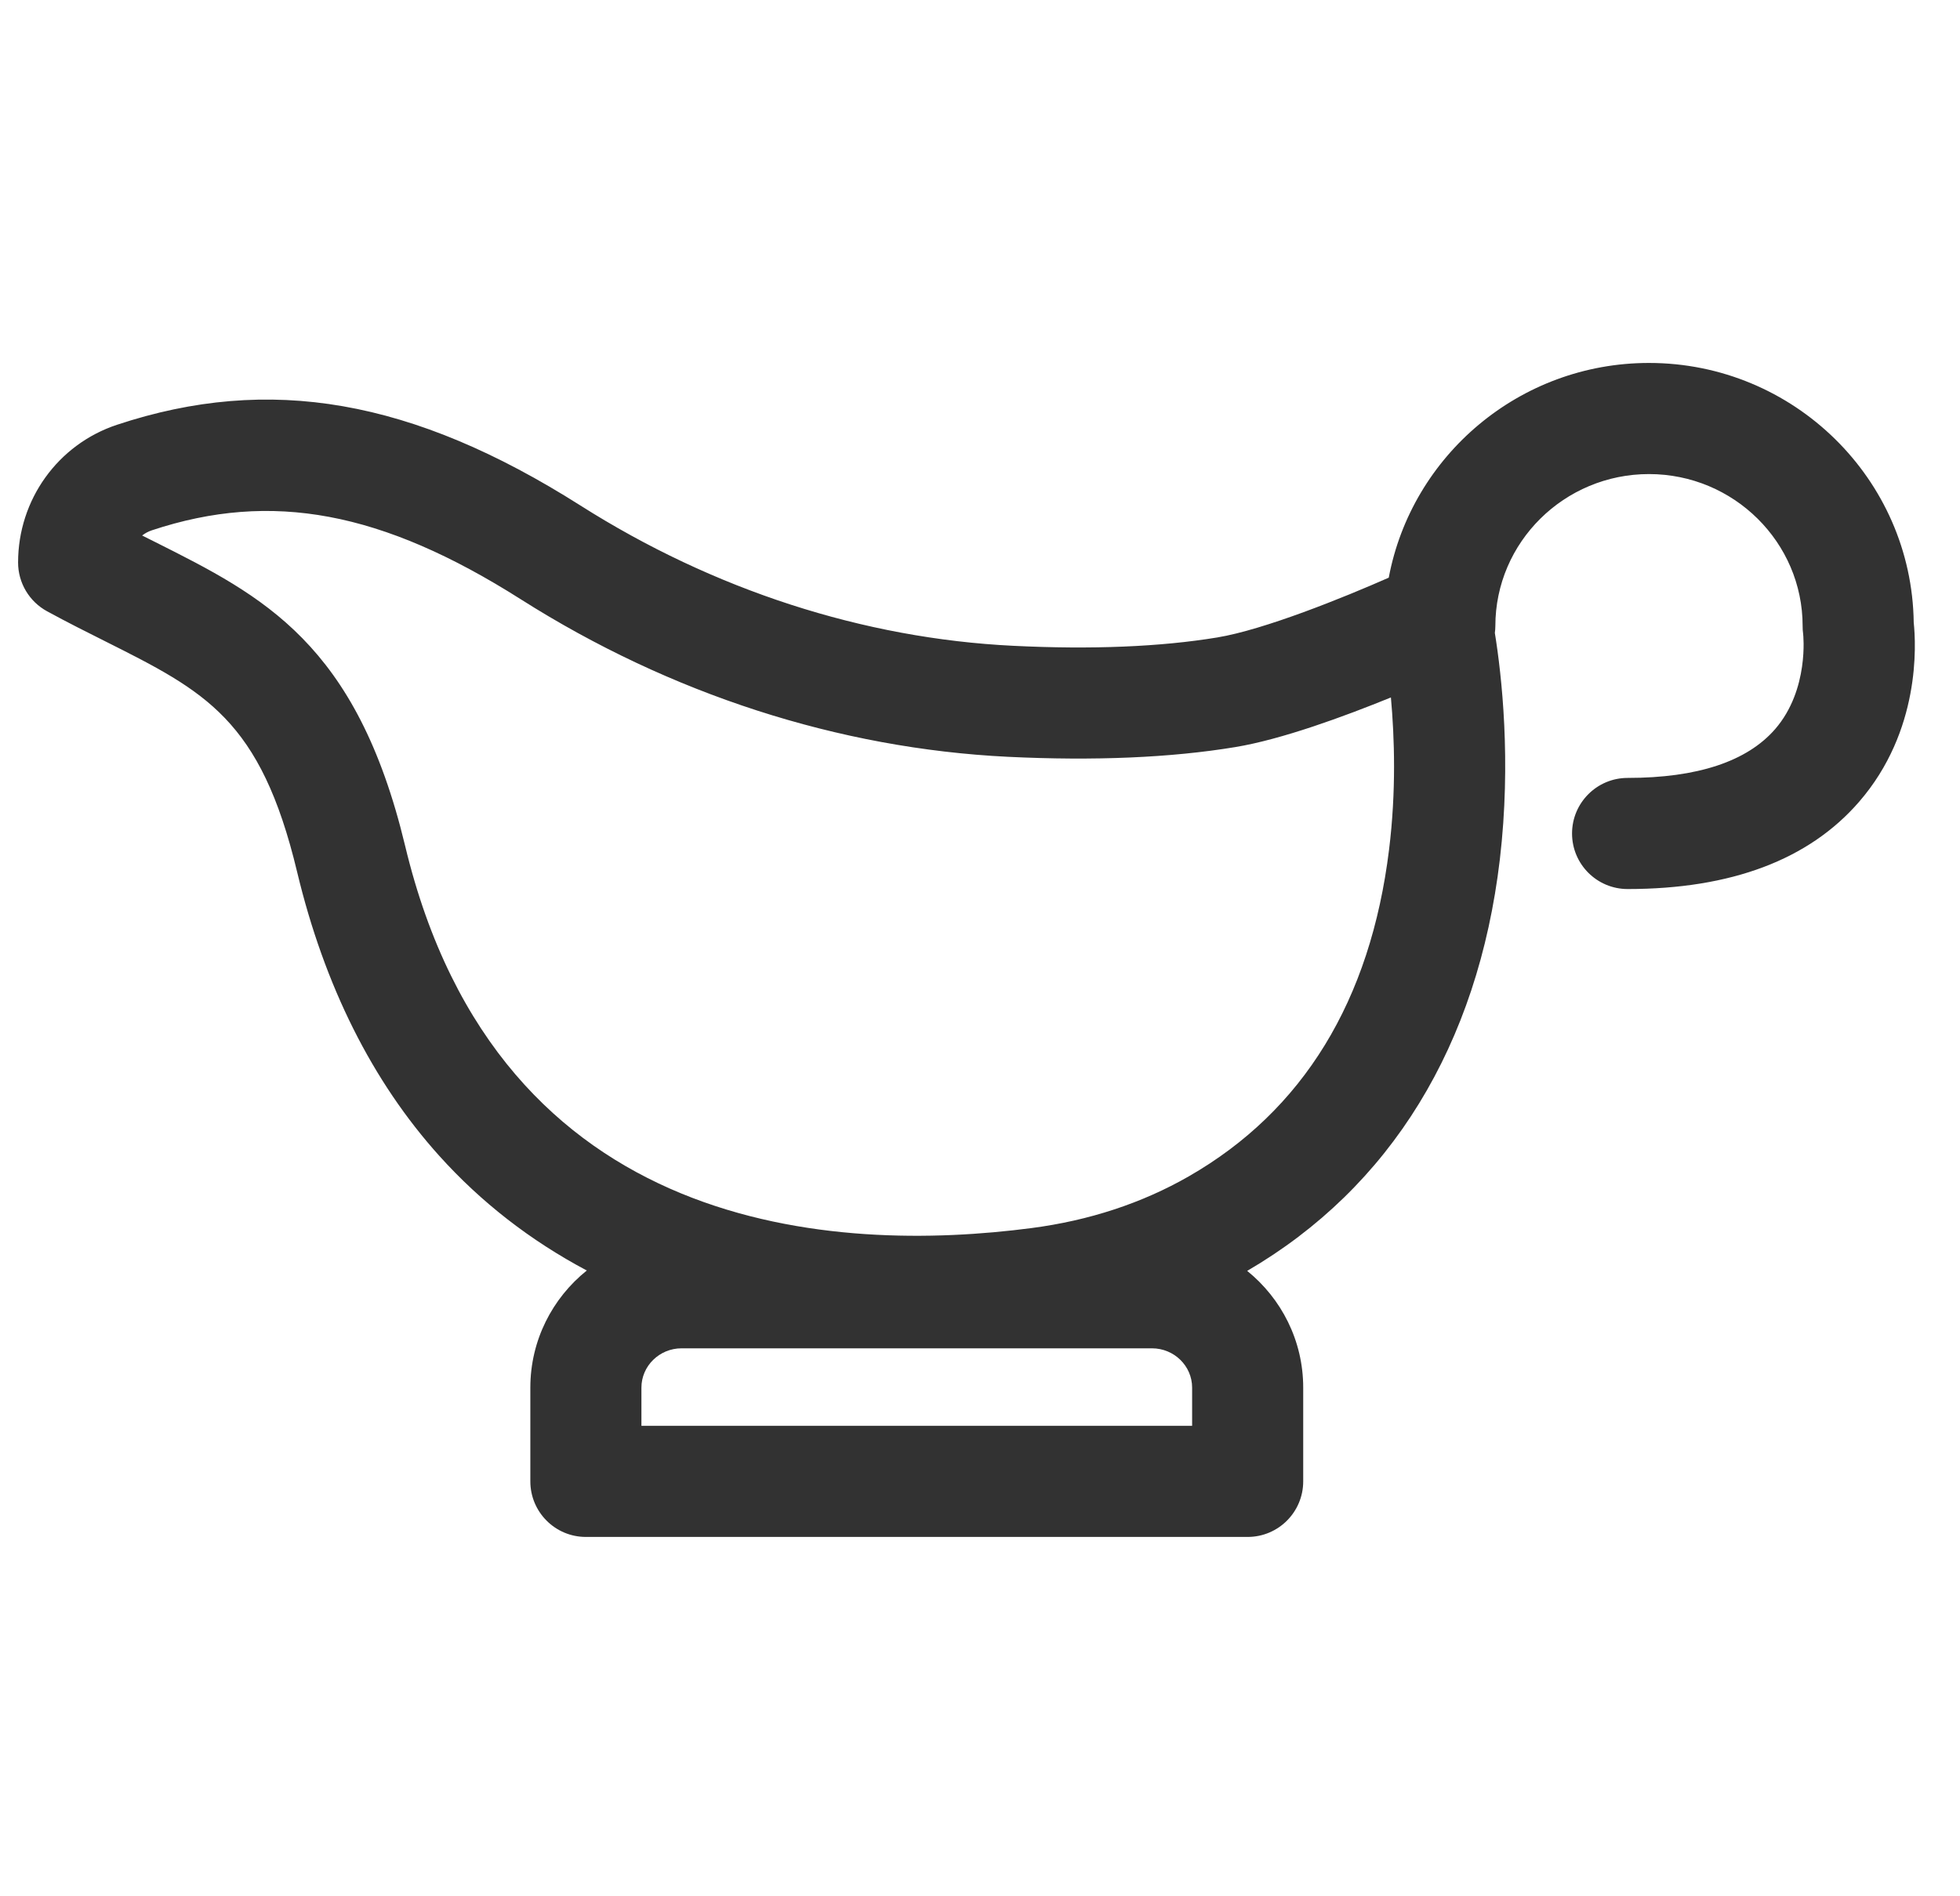 <svg width="31" height="30" viewBox="0 0 31 30" fill="none" xmlns="http://www.w3.org/2000/svg">
<g clip-path="url(#clip0)">
<path d="M30.268 9.848C30.238 7.579 28.371 5.742 26.081 5.742C24.034 5.742 22.327 7.209 21.965 9.139C21.246 9.456 19.996 9.962 19.252 10.085C18.354 10.233 17.269 10.278 16.027 10.217C13.655 10.101 11.287 9.334 9.178 7.996C6.525 6.314 4.265 5.92 1.851 6.72C0.915 7.03 0.286 7.906 0.286 8.899C0.286 9.221 0.462 9.517 0.745 9.671C1.068 9.847 1.371 9.999 1.663 10.145C3.248 10.941 4.121 11.379 4.699 13.793C5.131 15.596 5.887 17.107 6.946 18.284C7.608 19.02 8.391 19.628 9.281 20.1C8.737 20.536 8.388 21.205 8.388 21.953V23.436C8.388 23.921 8.781 24.315 9.266 24.315H19.733C20.219 24.315 20.612 23.921 20.612 23.436V21.953C20.612 21.208 20.266 20.543 19.726 20.106C21.994 18.784 23.375 16.535 23.722 13.597C23.905 12.04 23.751 10.682 23.643 10.013C23.648 9.977 23.651 9.941 23.651 9.904C23.651 8.578 24.741 7.5 26.081 7.5C27.42 7.5 28.511 8.578 28.511 9.904C28.511 9.946 28.513 9.987 28.519 10.029C28.52 10.038 28.618 10.909 28.076 11.535C27.631 12.047 26.846 12.307 25.743 12.307C25.258 12.307 24.864 12.701 24.864 13.186C24.864 13.672 25.258 14.065 25.743 14.065C27.379 14.065 28.611 13.601 29.404 12.685C30.377 11.563 30.305 10.198 30.268 9.848ZM18.803 18.61C18.064 19.034 17.226 19.31 16.312 19.429C13.251 19.829 7.892 19.576 6.408 13.383C5.639 10.175 4.162 9.433 2.452 8.574C2.384 8.541 2.317 8.507 2.248 8.472C2.294 8.436 2.346 8.408 2.404 8.389C4.297 7.762 6.041 8.088 8.237 9.481C10.602 10.981 13.266 11.842 15.941 11.973C17.308 12.039 18.518 11.988 19.539 11.819C20.272 11.698 21.255 11.337 21.999 11.034C22.056 11.664 22.084 12.517 21.97 13.44C21.676 15.833 20.61 17.573 18.803 18.61ZM10.78 21.331H18.22C18.57 21.331 18.855 21.61 18.855 21.953V22.557H10.145V21.953C10.145 21.61 10.43 21.331 10.78 21.331Z" fill="#323232"/>
</g>
<defs>
<clipPath id="clip0">
<rect width="30" height="30" fill="white" transform="translate(0.286)"/>
</clipPath>
</defs>
</svg>
